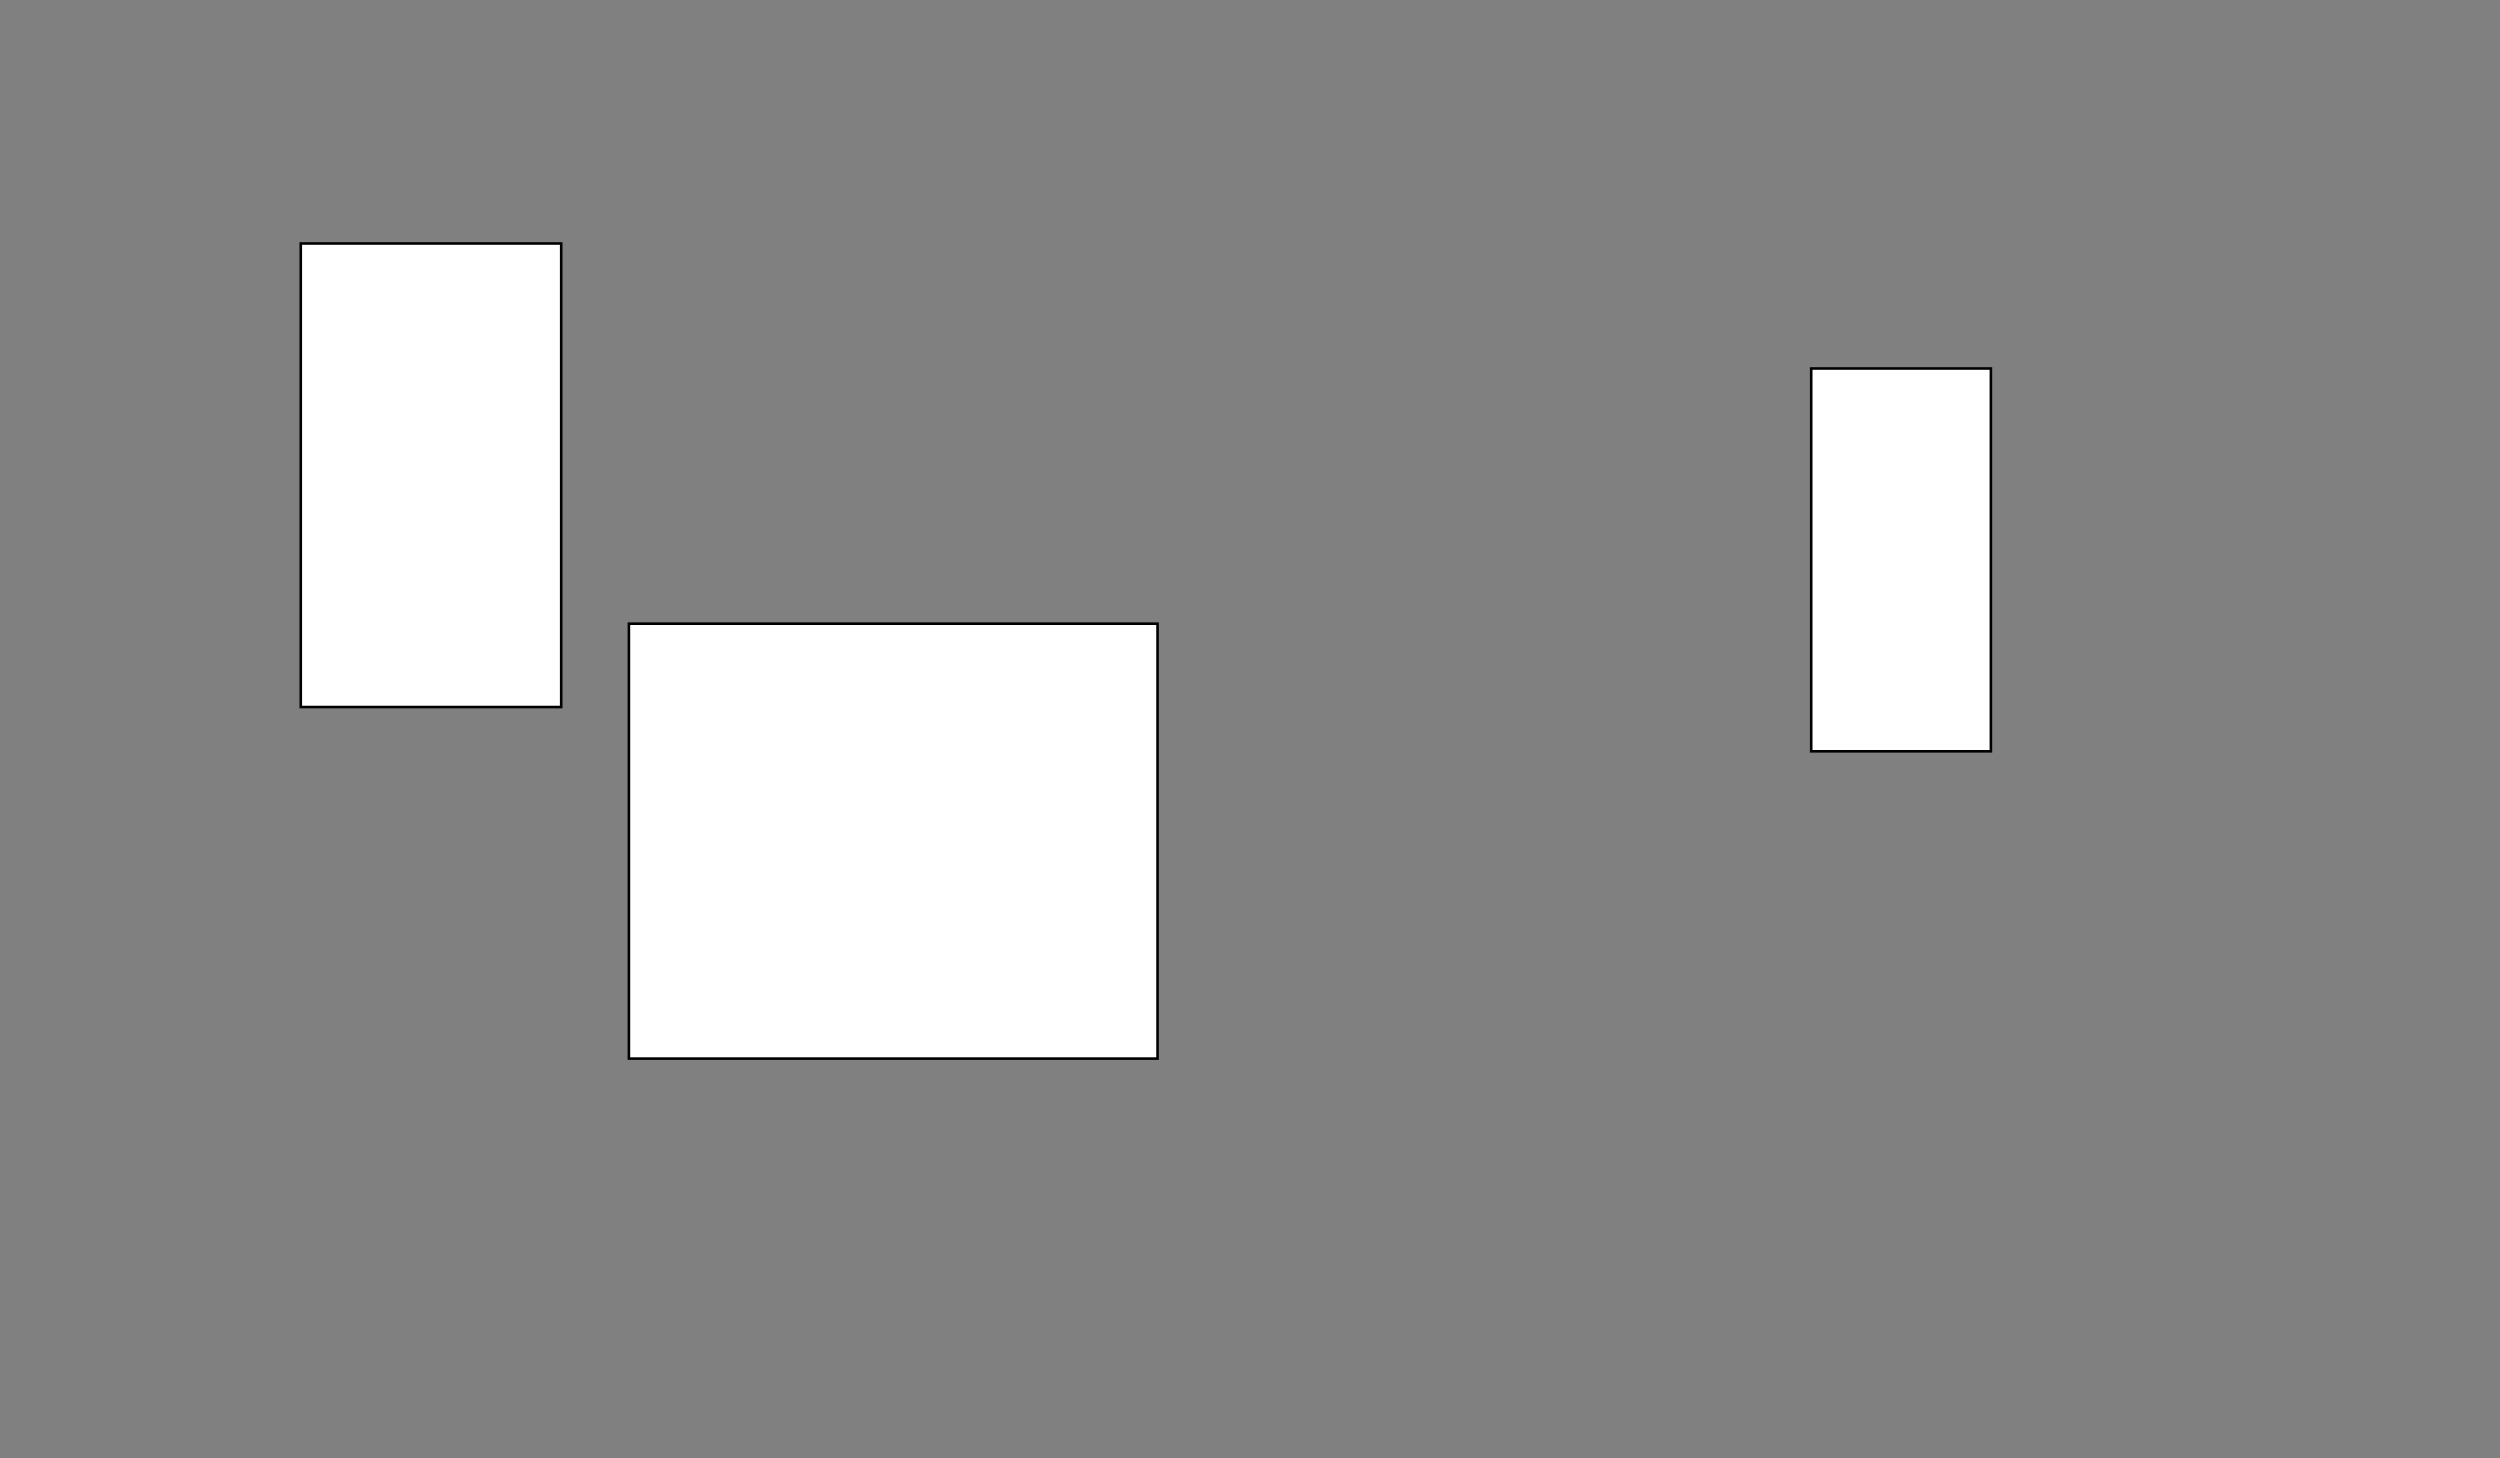 <?xml version="1.0" encoding="utf-8"?>
<!-- Generator: Adobe Illustrator 16.0.3, SVG Export Plug-In . SVG Version: 6.00 Build 0)  -->
<!DOCTYPE svg PUBLIC "-//W3C//DTD SVG 1.1//EN" "http://www.w3.org/Graphics/SVG/1.1/DTD/svg11.dtd">
<svg version="1.1" id="Layer_1" xmlns="http://www.w3.org/2000/svg" xmlns:xlink="http://www.w3.org/1999/xlink" x="0px" y="0px"
	 width="960px" height="560px" viewBox="0 0 960 560" enable-background="new 0 0 960 560" xml:space="preserve">
<rect x="0" y="0" width="960" height="560" fill="#808080" stroke="none"/>
<rect x="115.5" y="93.5" fill="#FFFFFF" stroke="#000000" stroke-miterlimit="10" width="100" height="178"/>
<rect x="241.5" y="239.5" fill="#FFFFFF" stroke="#000000" stroke-miterlimit="10" width="203" height="167"/>
<rect x="695.5" y="141.5" fill="#FFFFFF" stroke="#000000" stroke-miterlimit="10" width="69" height="147"/>
</svg>
